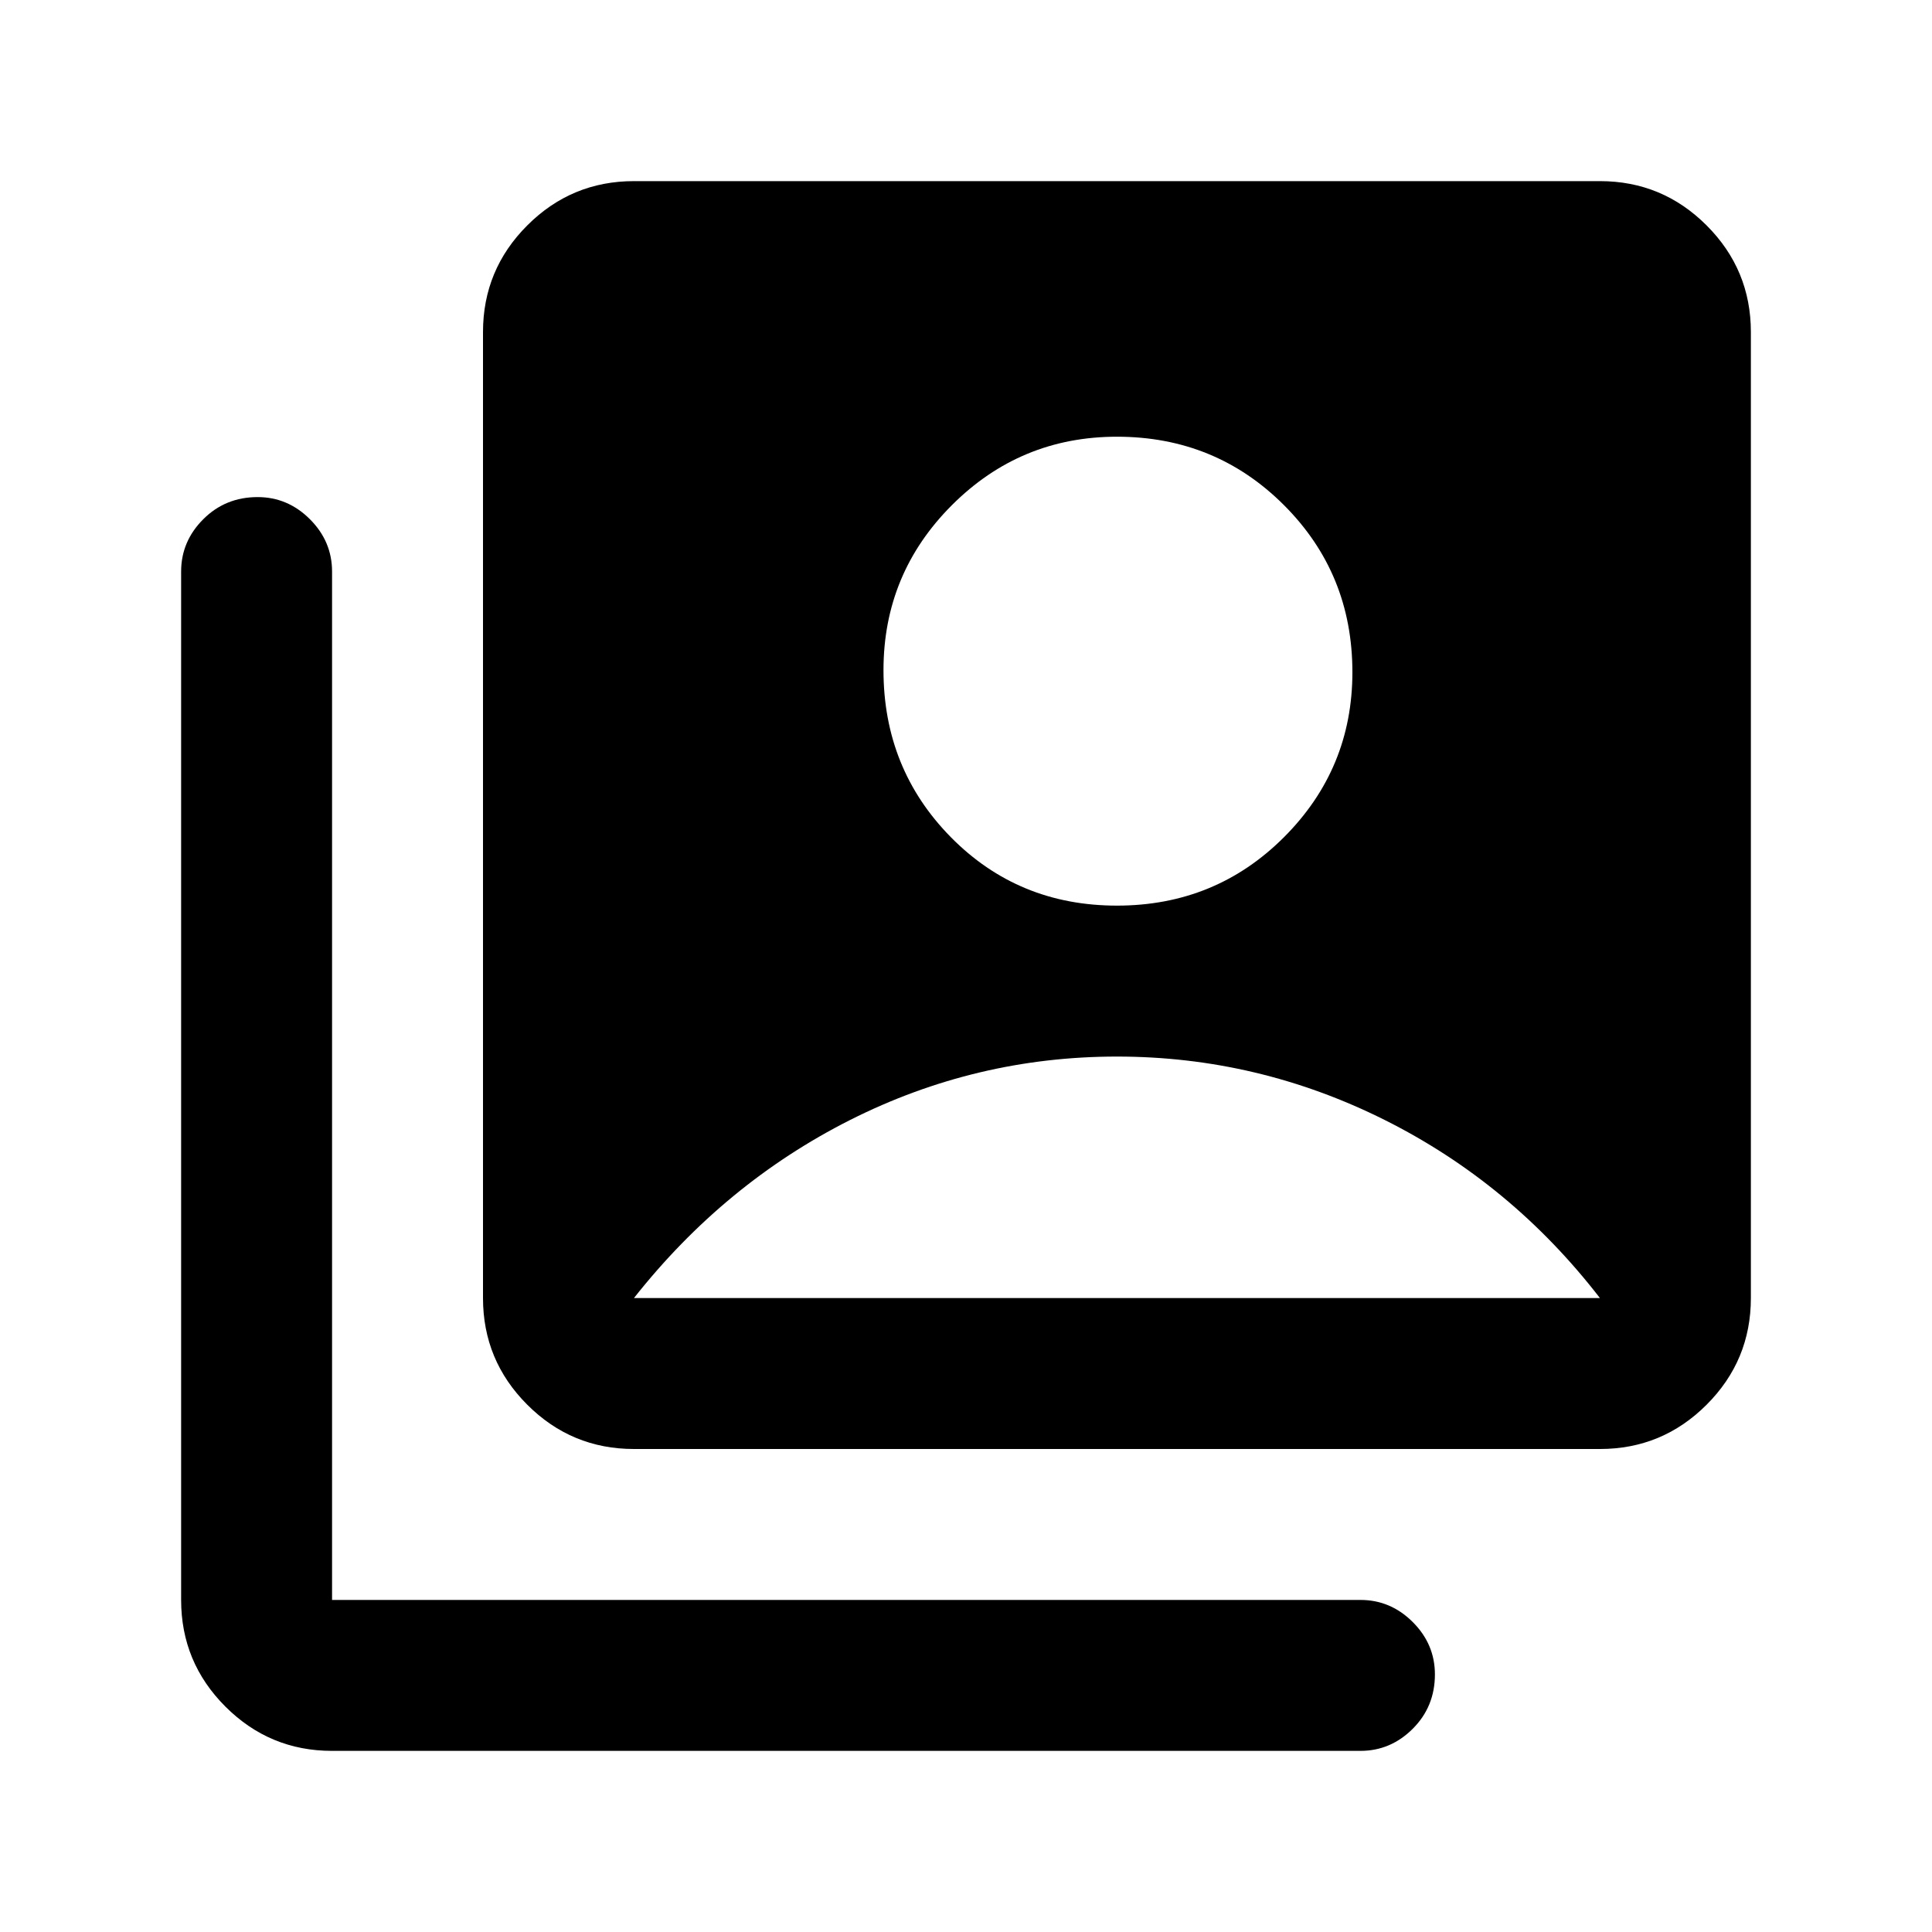 <svg xmlns="http://www.w3.org/2000/svg" height="24" width="24"><path d="M13.875 11.25q1.225 0 2.075-.85.85-.85.85-2.05 0-1.225-.85-2.075-.85-.85-2.075-.85-1.2 0-2.05.85-.85.85-.85 2.05 0 1.225.837 2.075.838.85 2.063.85Zm-6 6.75q-.775 0-1.325-.55Q6 16.9 6 16.125v-12q0-.775.55-1.325.55-.55 1.325-.55h12q.775 0 1.325.55.55.55.55 1.325v12q0 .775-.55 1.325-.55.55-1.325.55Zm-3.75 3.75q-.775 0-1.325-.55-.55-.55-.55-1.325V7.1q0-.375.275-.65t.675-.275q.375 0 .65.275t.275.65v12.775H16.9q.375 0 .65.275t.275.65q0 .4-.275.675t-.65.275Zm3.75-5.625h12q-1.1-1.425-2.675-2.213-1.575-.787-3.325-.787-1.75 0-3.313.787Q9 14.7 7.875 16.125Z"/></svg>
